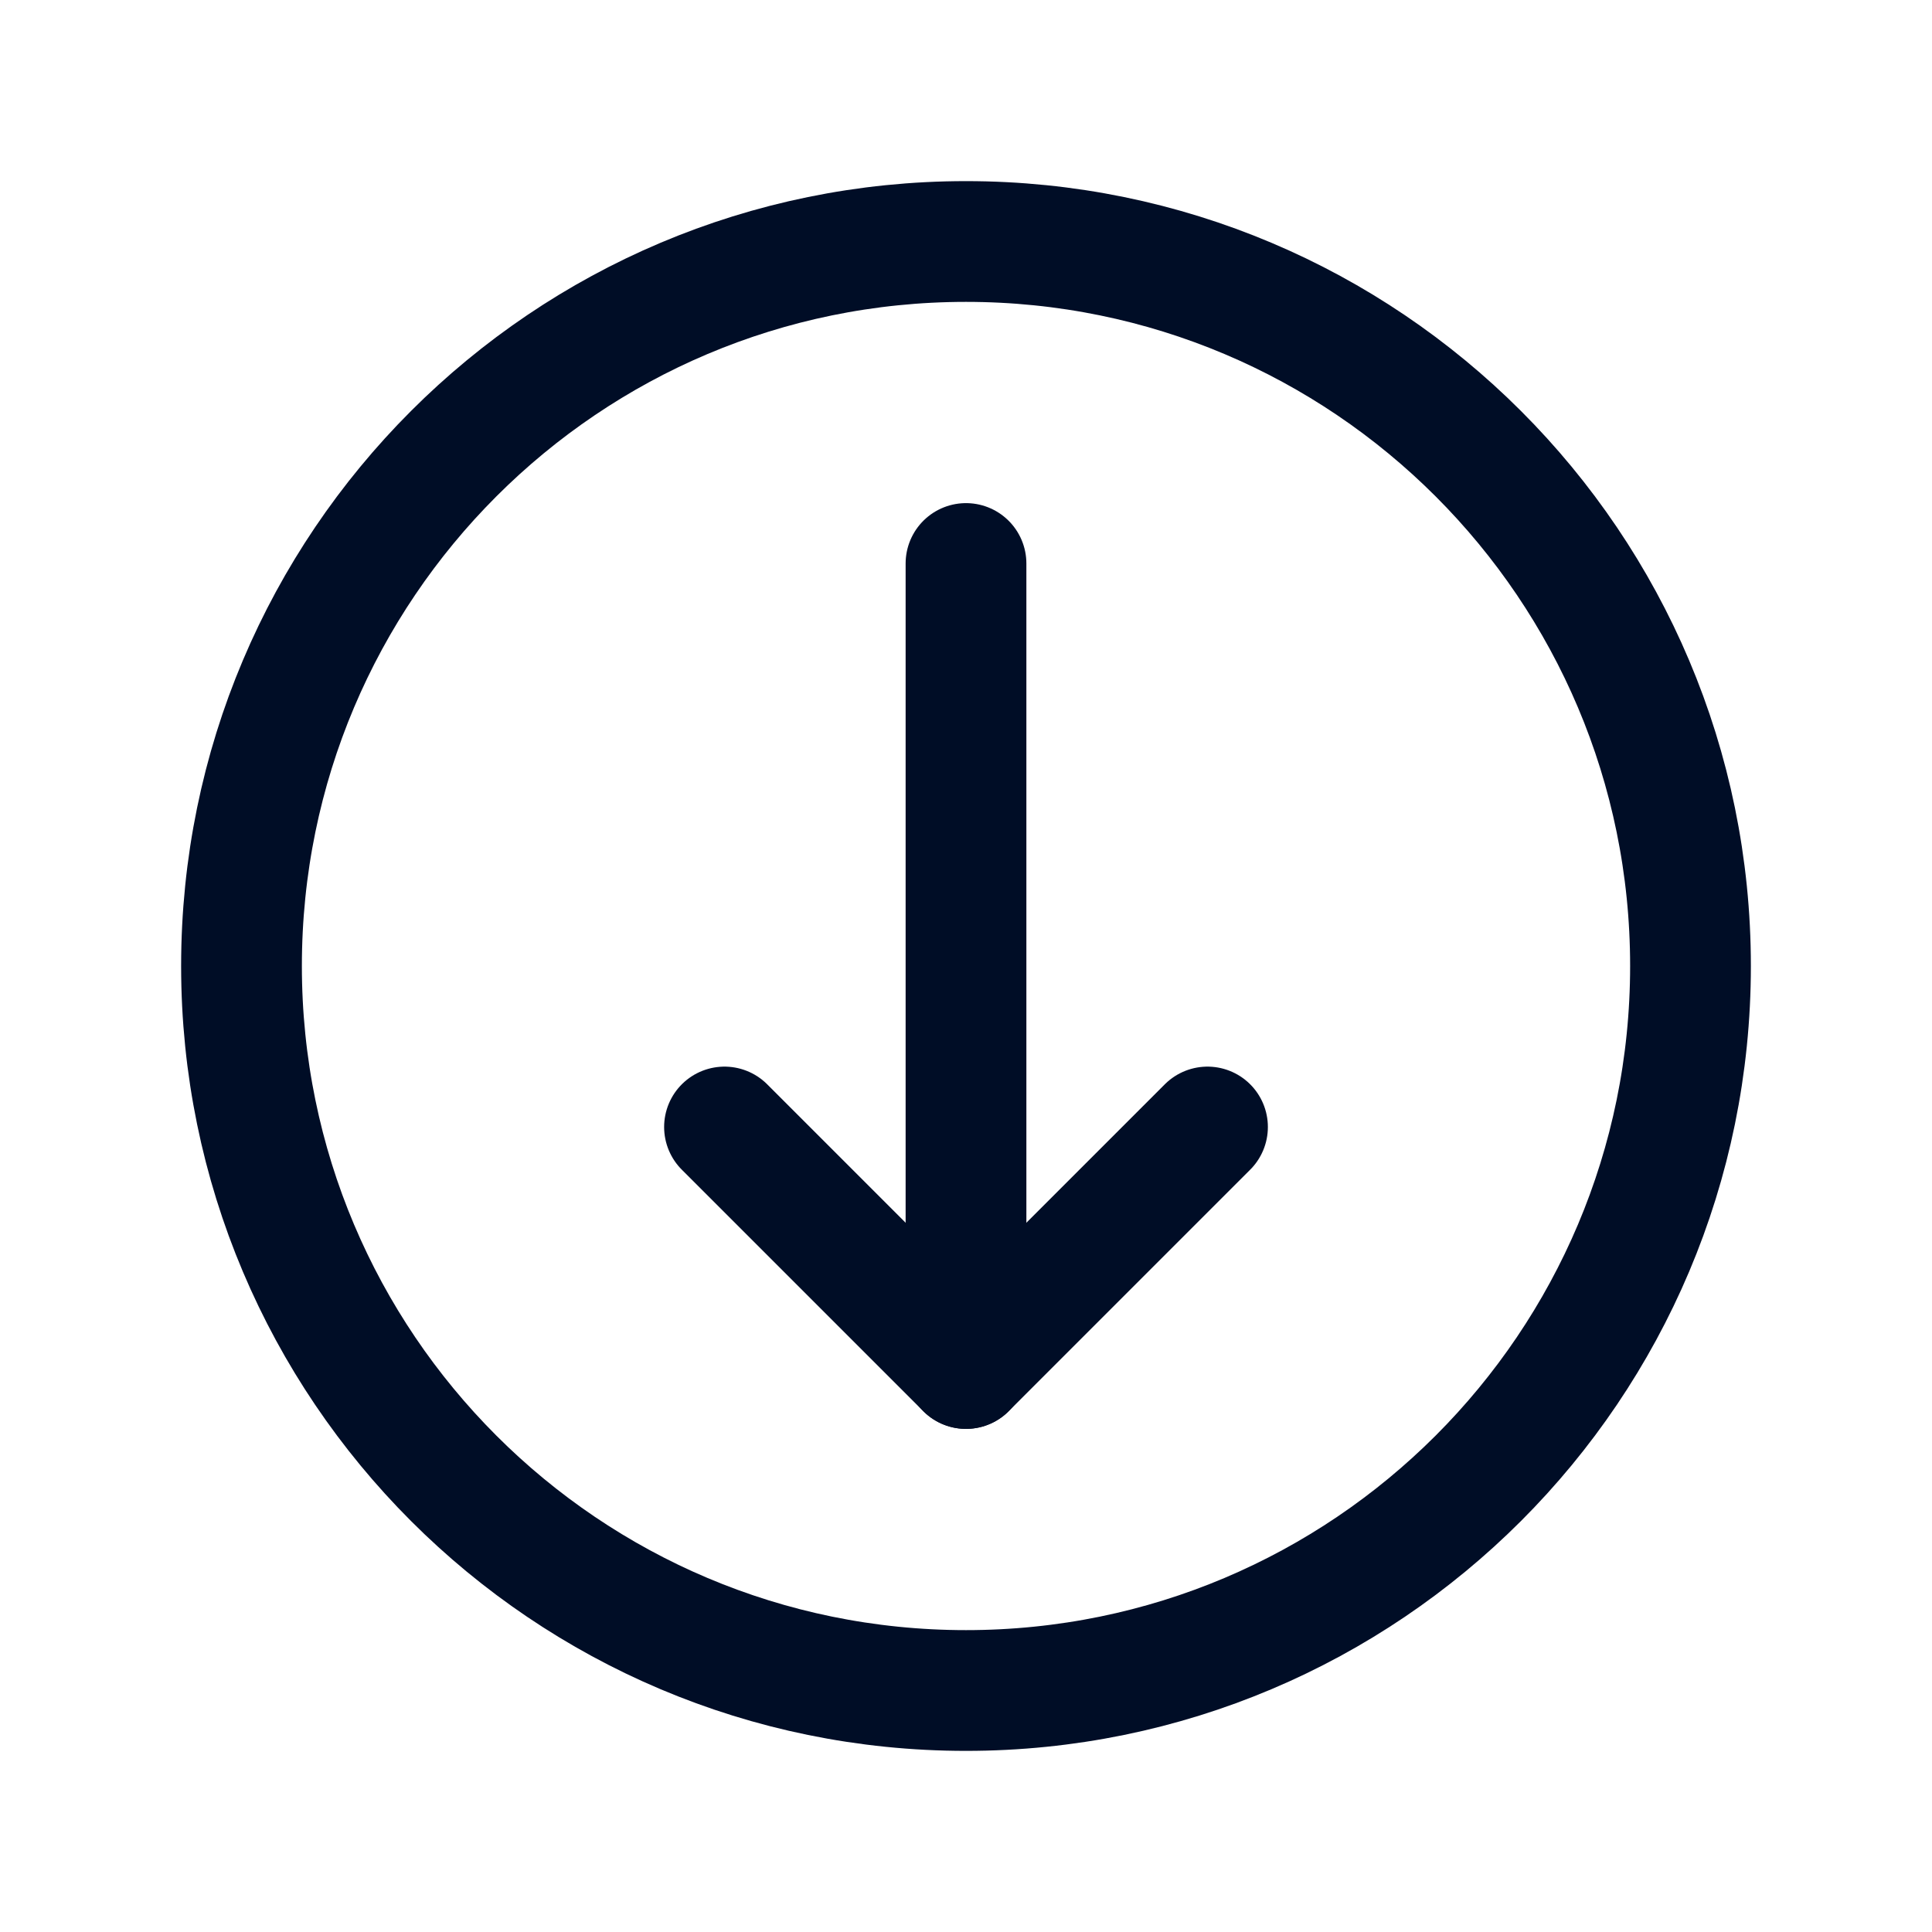 <svg width="24" height="24" viewBox="0 0 24 24" fill="none" xmlns="http://www.w3.org/2000/svg">
<path d="M12 21C16.971 21 21 16.971 21 12C21 7.029 16.971 3 12 3C7.029 3 3 7.029 3 12C3 16.971 7.029 21 12 21Z" stroke="#000D26" stroke-width="1.5" stroke-linecap="round" stroke-linejoin="round"/>
<path d="M12 17V7" stroke="#000D26" stroke-width="1.5" stroke-linecap="round" stroke-linejoin="round"/>
<path d="M15 14L12 17L9 14" stroke="#000D26" stroke-width="1.5" stroke-linecap="round" stroke-linejoin="round"/>
</svg>
